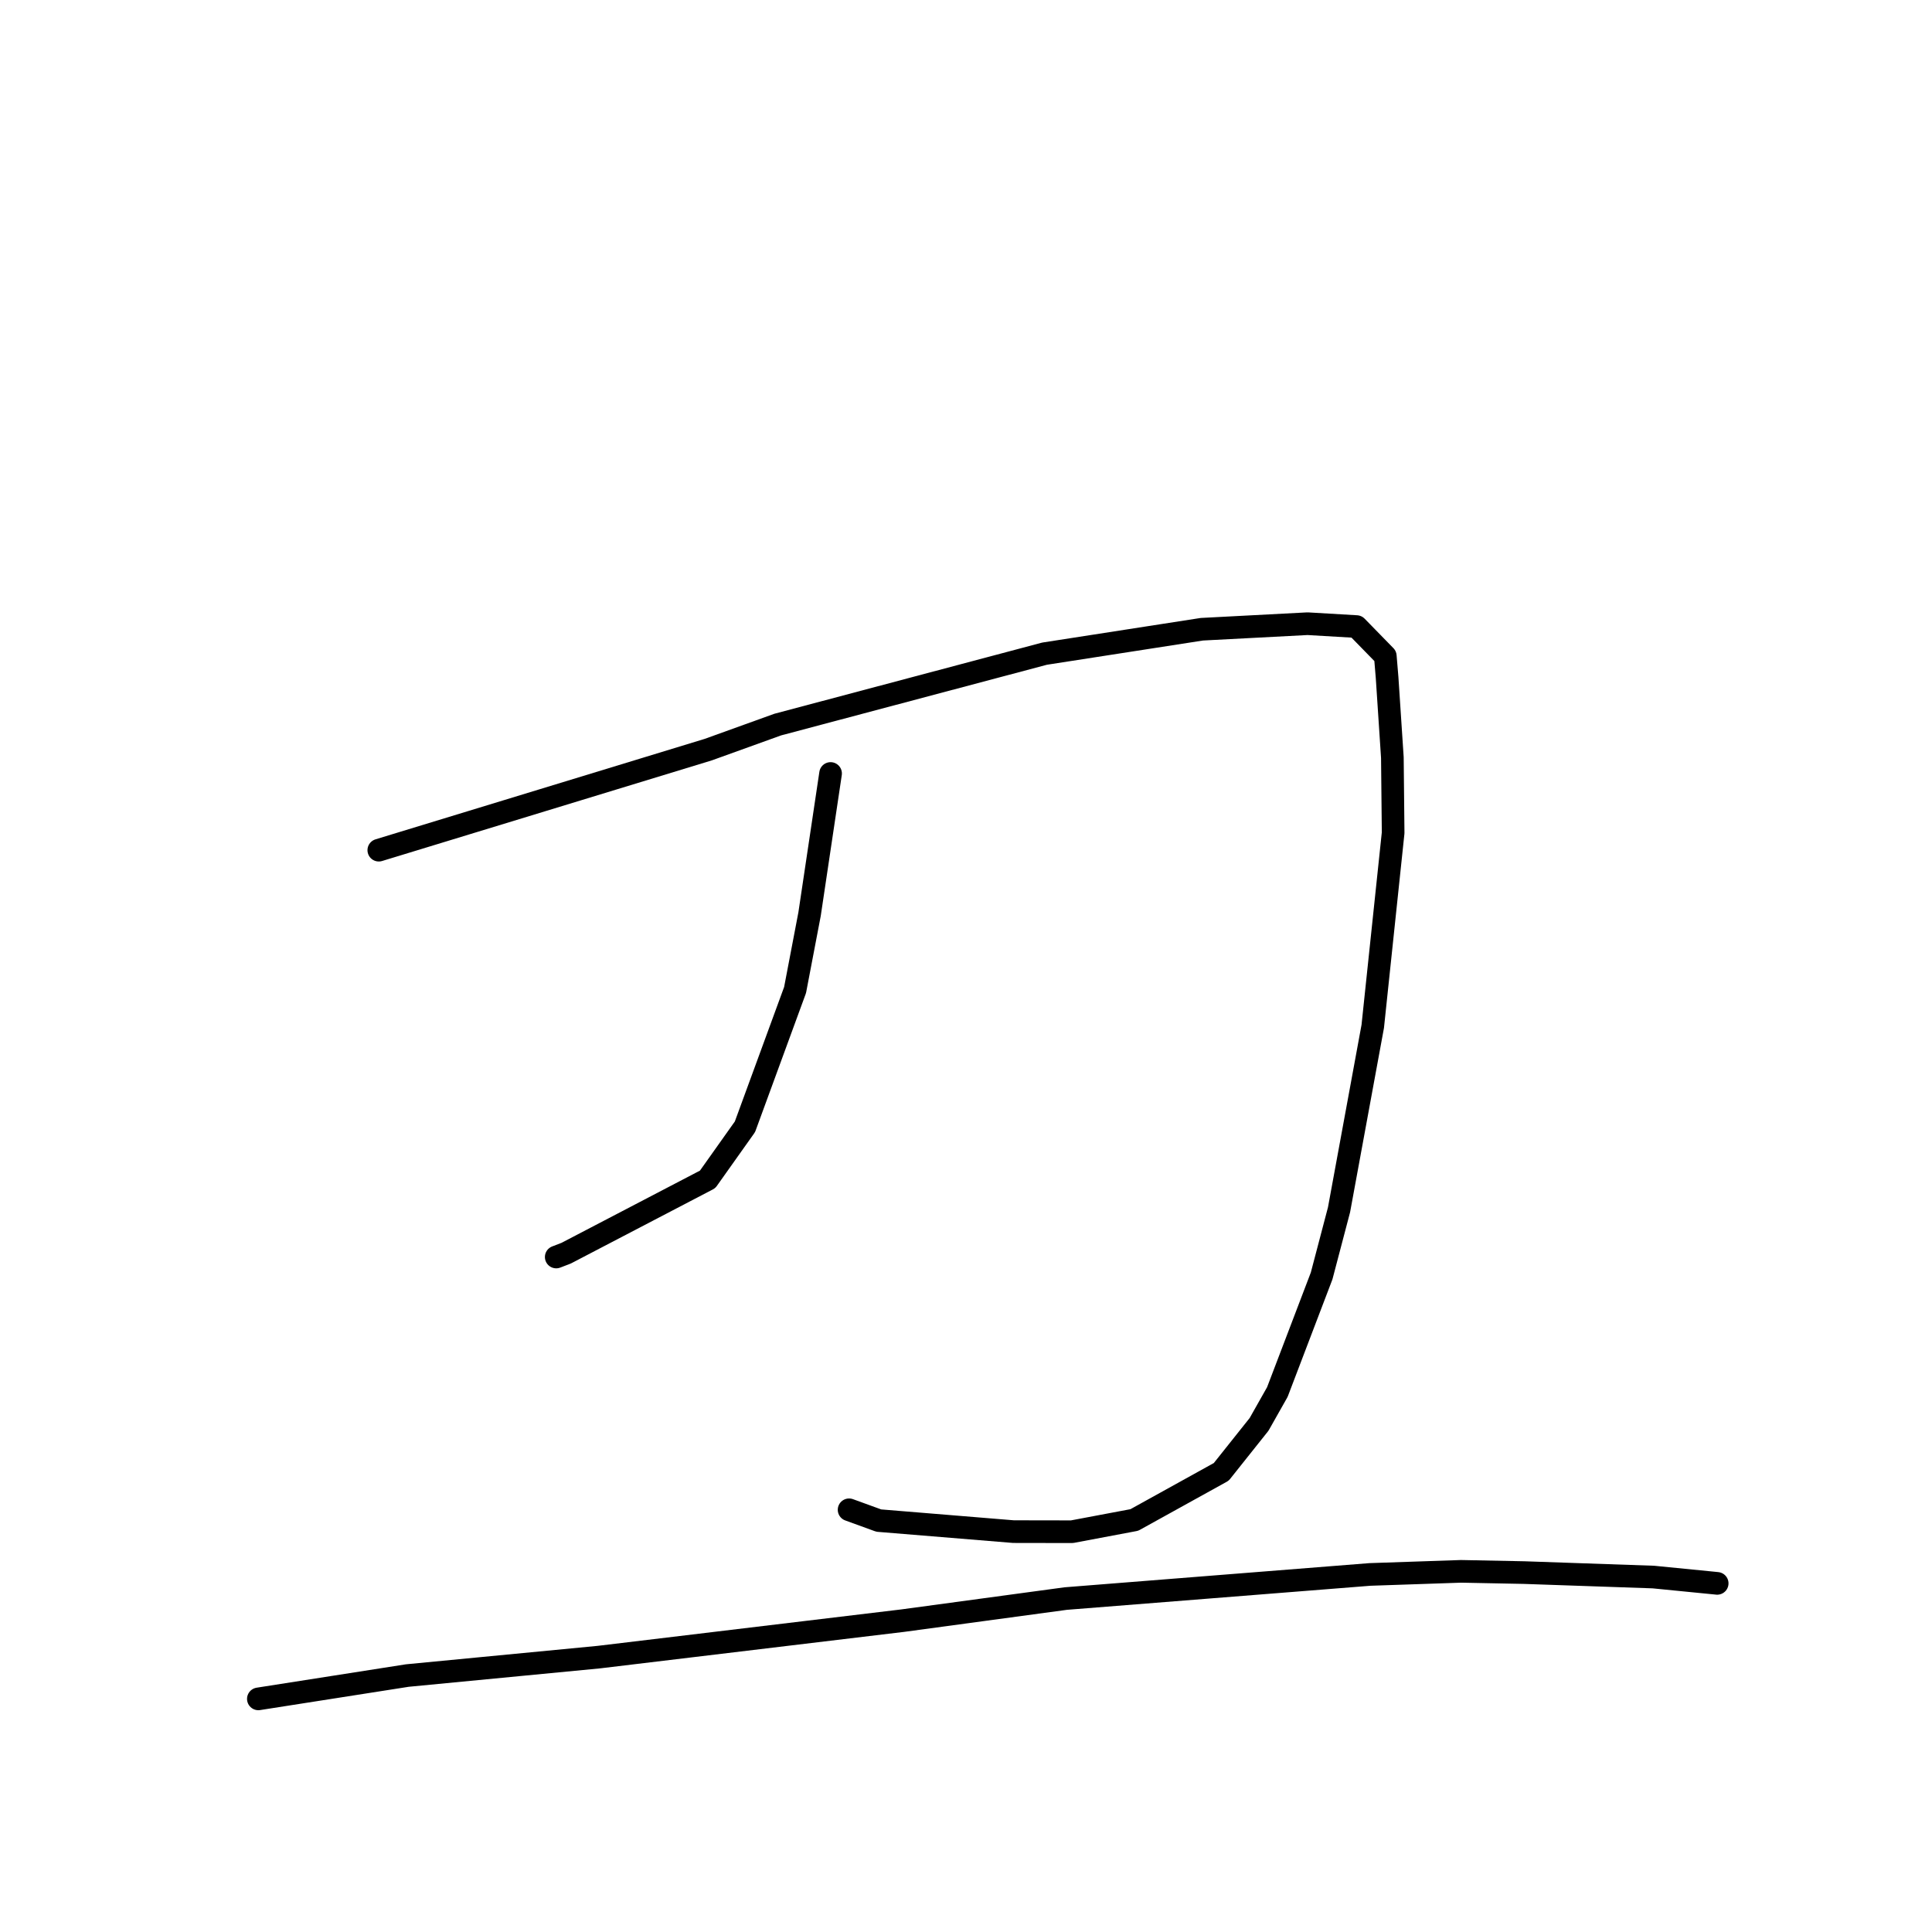 <?xml version="1.0" standalone="no"?>
    <svg width="256" height="256" xmlns="http://www.w3.org/2000/svg" version="1.1">
    <polyline stroke="black" stroke-width="3" stroke-linecap="round" fill="transparent" stroke-linejoin="round" points="50.193 112.653 72.02 105.992 93.847 99.33 103.059 96.009 138.411 86.614 159.249 83.378 173.259 82.643 179.747 83.024 183.56 86.93 183.797 89.775 184.496 100.388 184.598 110.354 181.897 135.997 177.429 160.298 175.123 169.064 169.255 184.453 166.834 188.737 161.824 195.029 150.305 201.404 142.039 202.961 134.29 202.948 116.439 201.484 112.508 200.055 " />
        <polyline stroke="black" stroke-width="3" stroke-linecap="round" fill="transparent" stroke-linejoin="round" points="110.055 102.49 108.664 111.806 107.273 121.122 105.352 131.179 98.71 149.304 93.762 156.275 75.021 166.053 73.703 166.561 " />
        <polyline stroke="black" stroke-width="3" stroke-linecap="round" fill="transparent" stroke-linejoin="round" points="34.234 225.111 44.107 223.565 53.98 222.018 79.336 219.578 119.63 214.742 141.213 211.818 181.52 208.622 193.595 208.211 201.94 208.376 219.085 208.968 227.146 209.765 227.502 209.801 227.536 209.805 " />
        </svg>